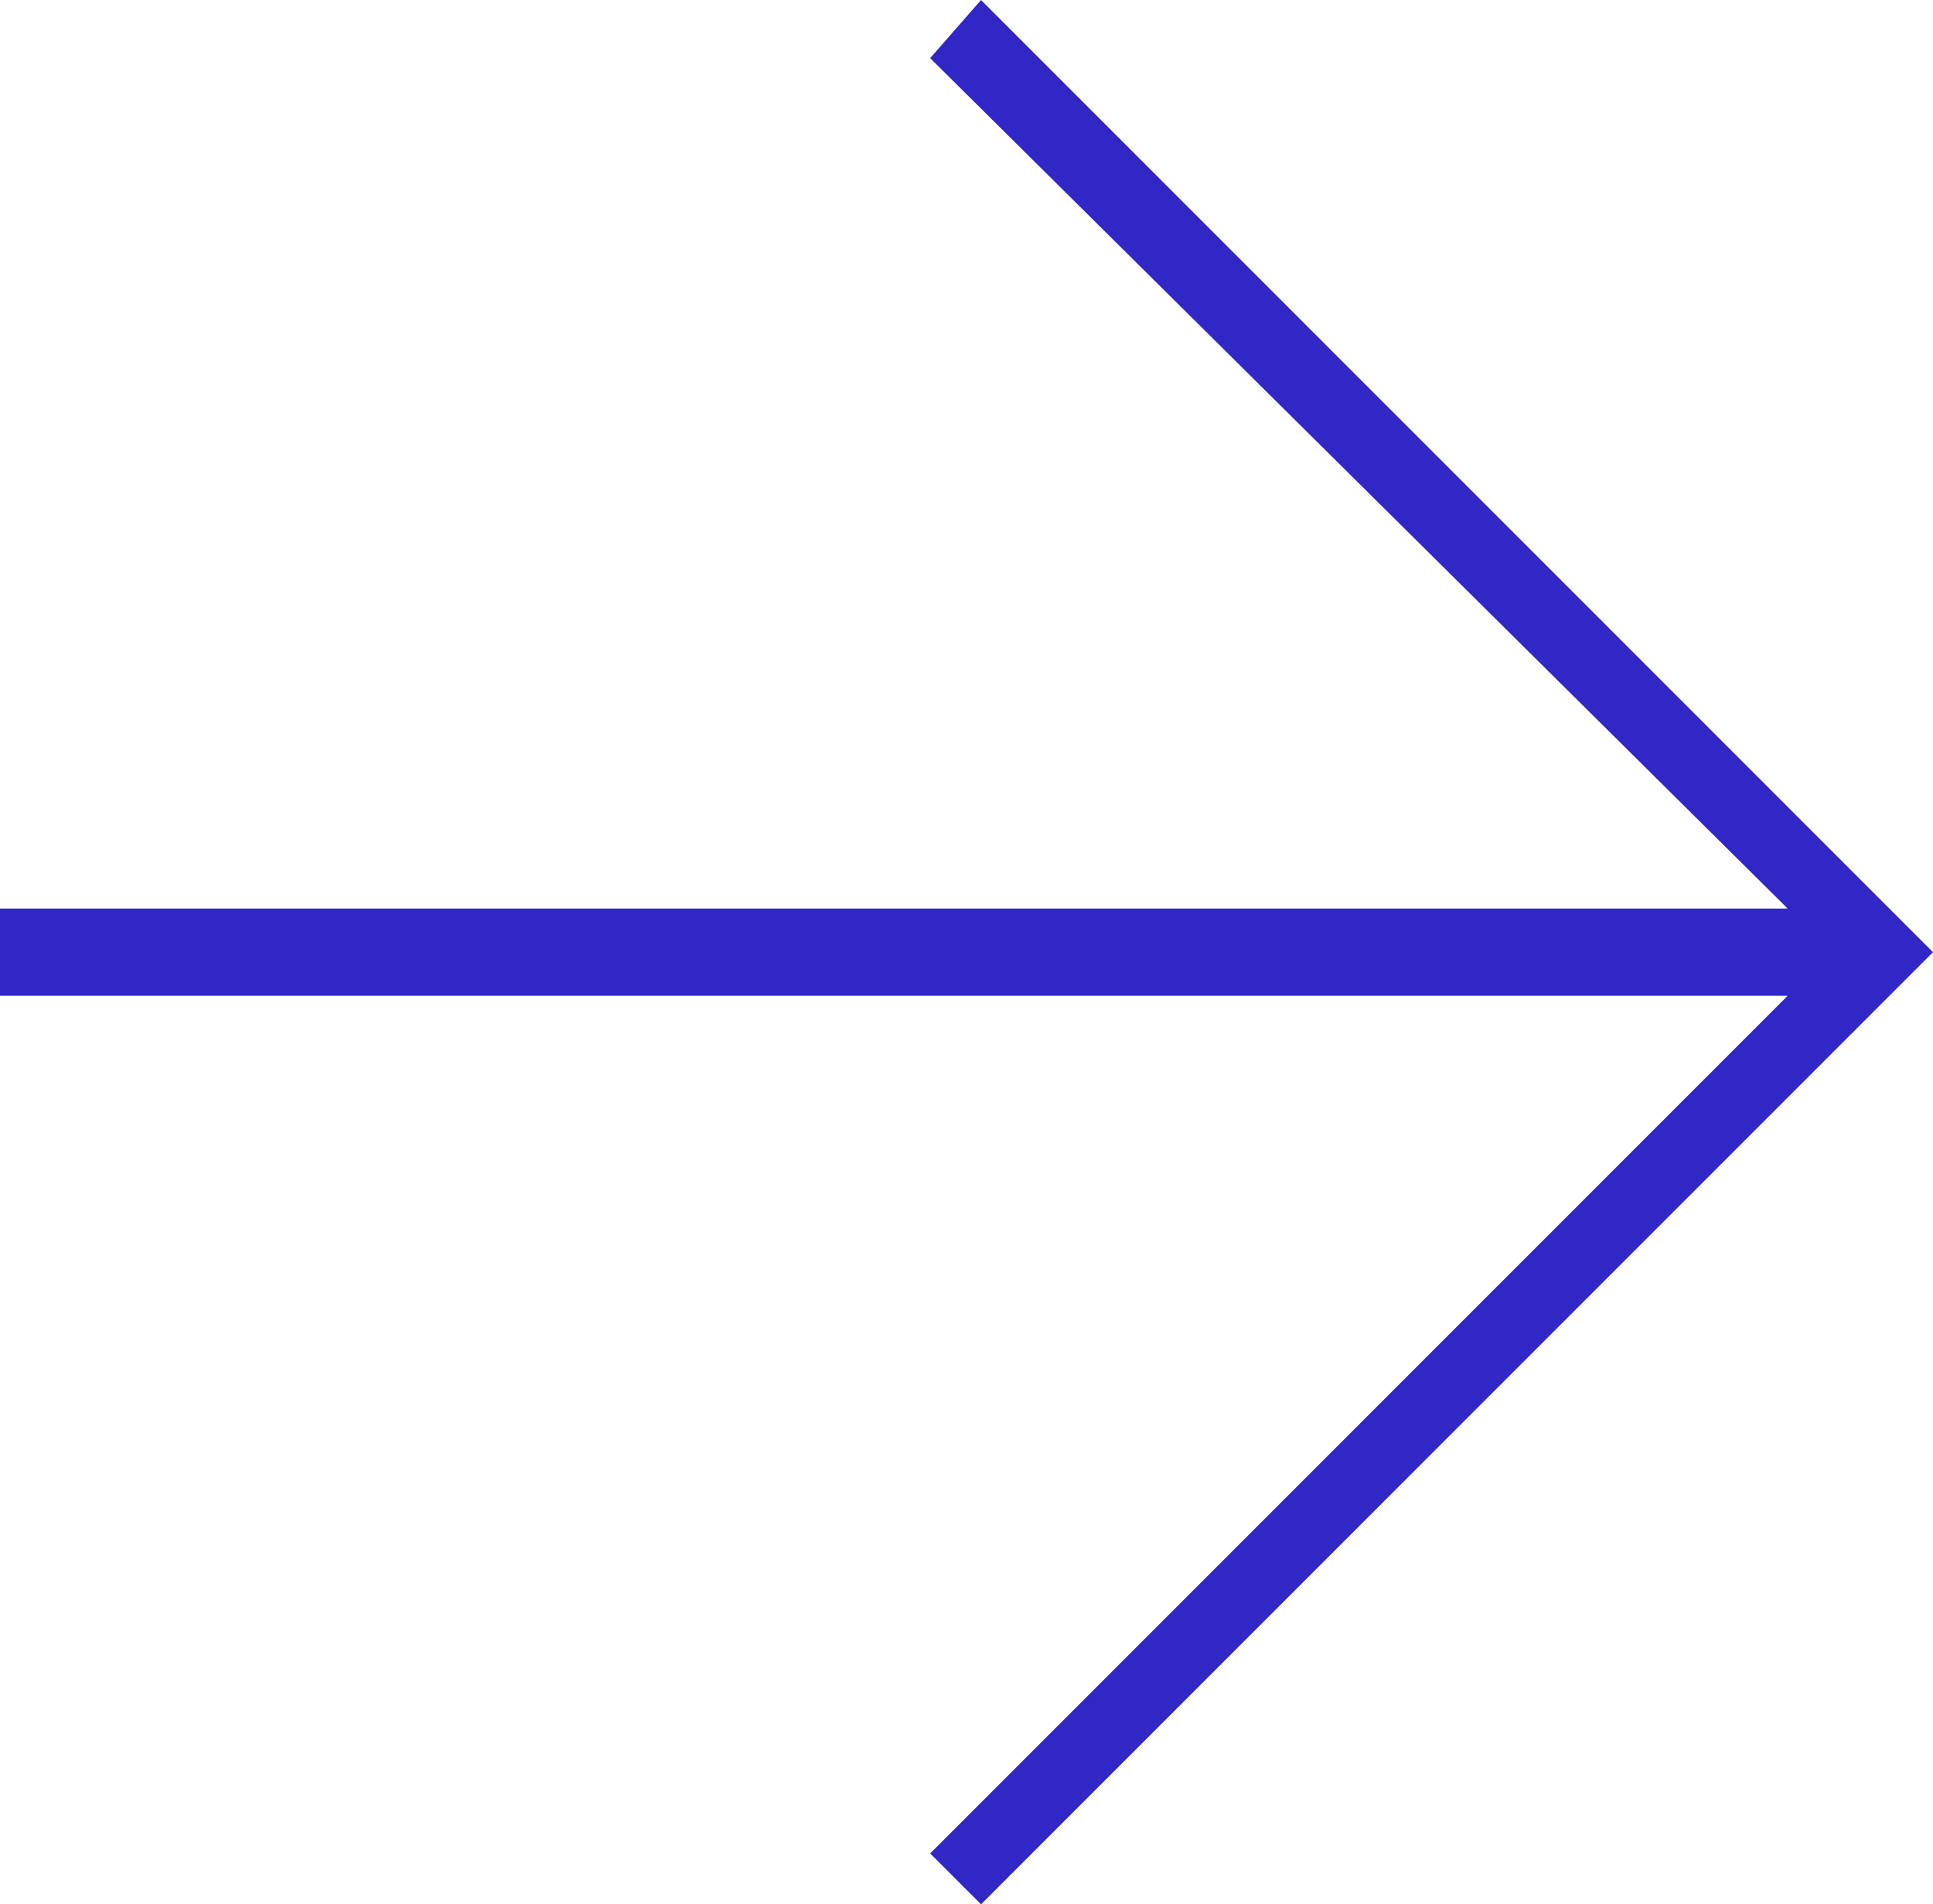 <?xml version="1.0" encoding="utf-8"?>
<!-- Generator: Adobe Illustrator 16.0.4, SVG Export Plug-In . SVG Version: 6.00 Build 0)  -->
<!DOCTYPE svg PUBLIC "-//W3C//DTD SVG 1.1//EN" "http://www.w3.org/Graphics/SVG/1.1/DTD/svg11.dtd">
<svg version="1.1" id="Layer_1" xmlns="http://www.w3.org/2000/svg" xmlns:xlink="http://www.w3.org/1999/xlink" x="0px" y="0px"
	 width="304.58px" height="300px" viewBox="97.71 0 304.58 300" enable-background="new 97.71 0 304.58 300" xml:space="preserve">
<g>
	<polygon fill="#3127C7" points="379.389,156.87 97.71,156.87 97.71,143.13 379.389,143.13 244.275,9.16 252.29,0 402.29,150 
		252.29,300 244.275,291.984 	"/>
</g>
</svg>
